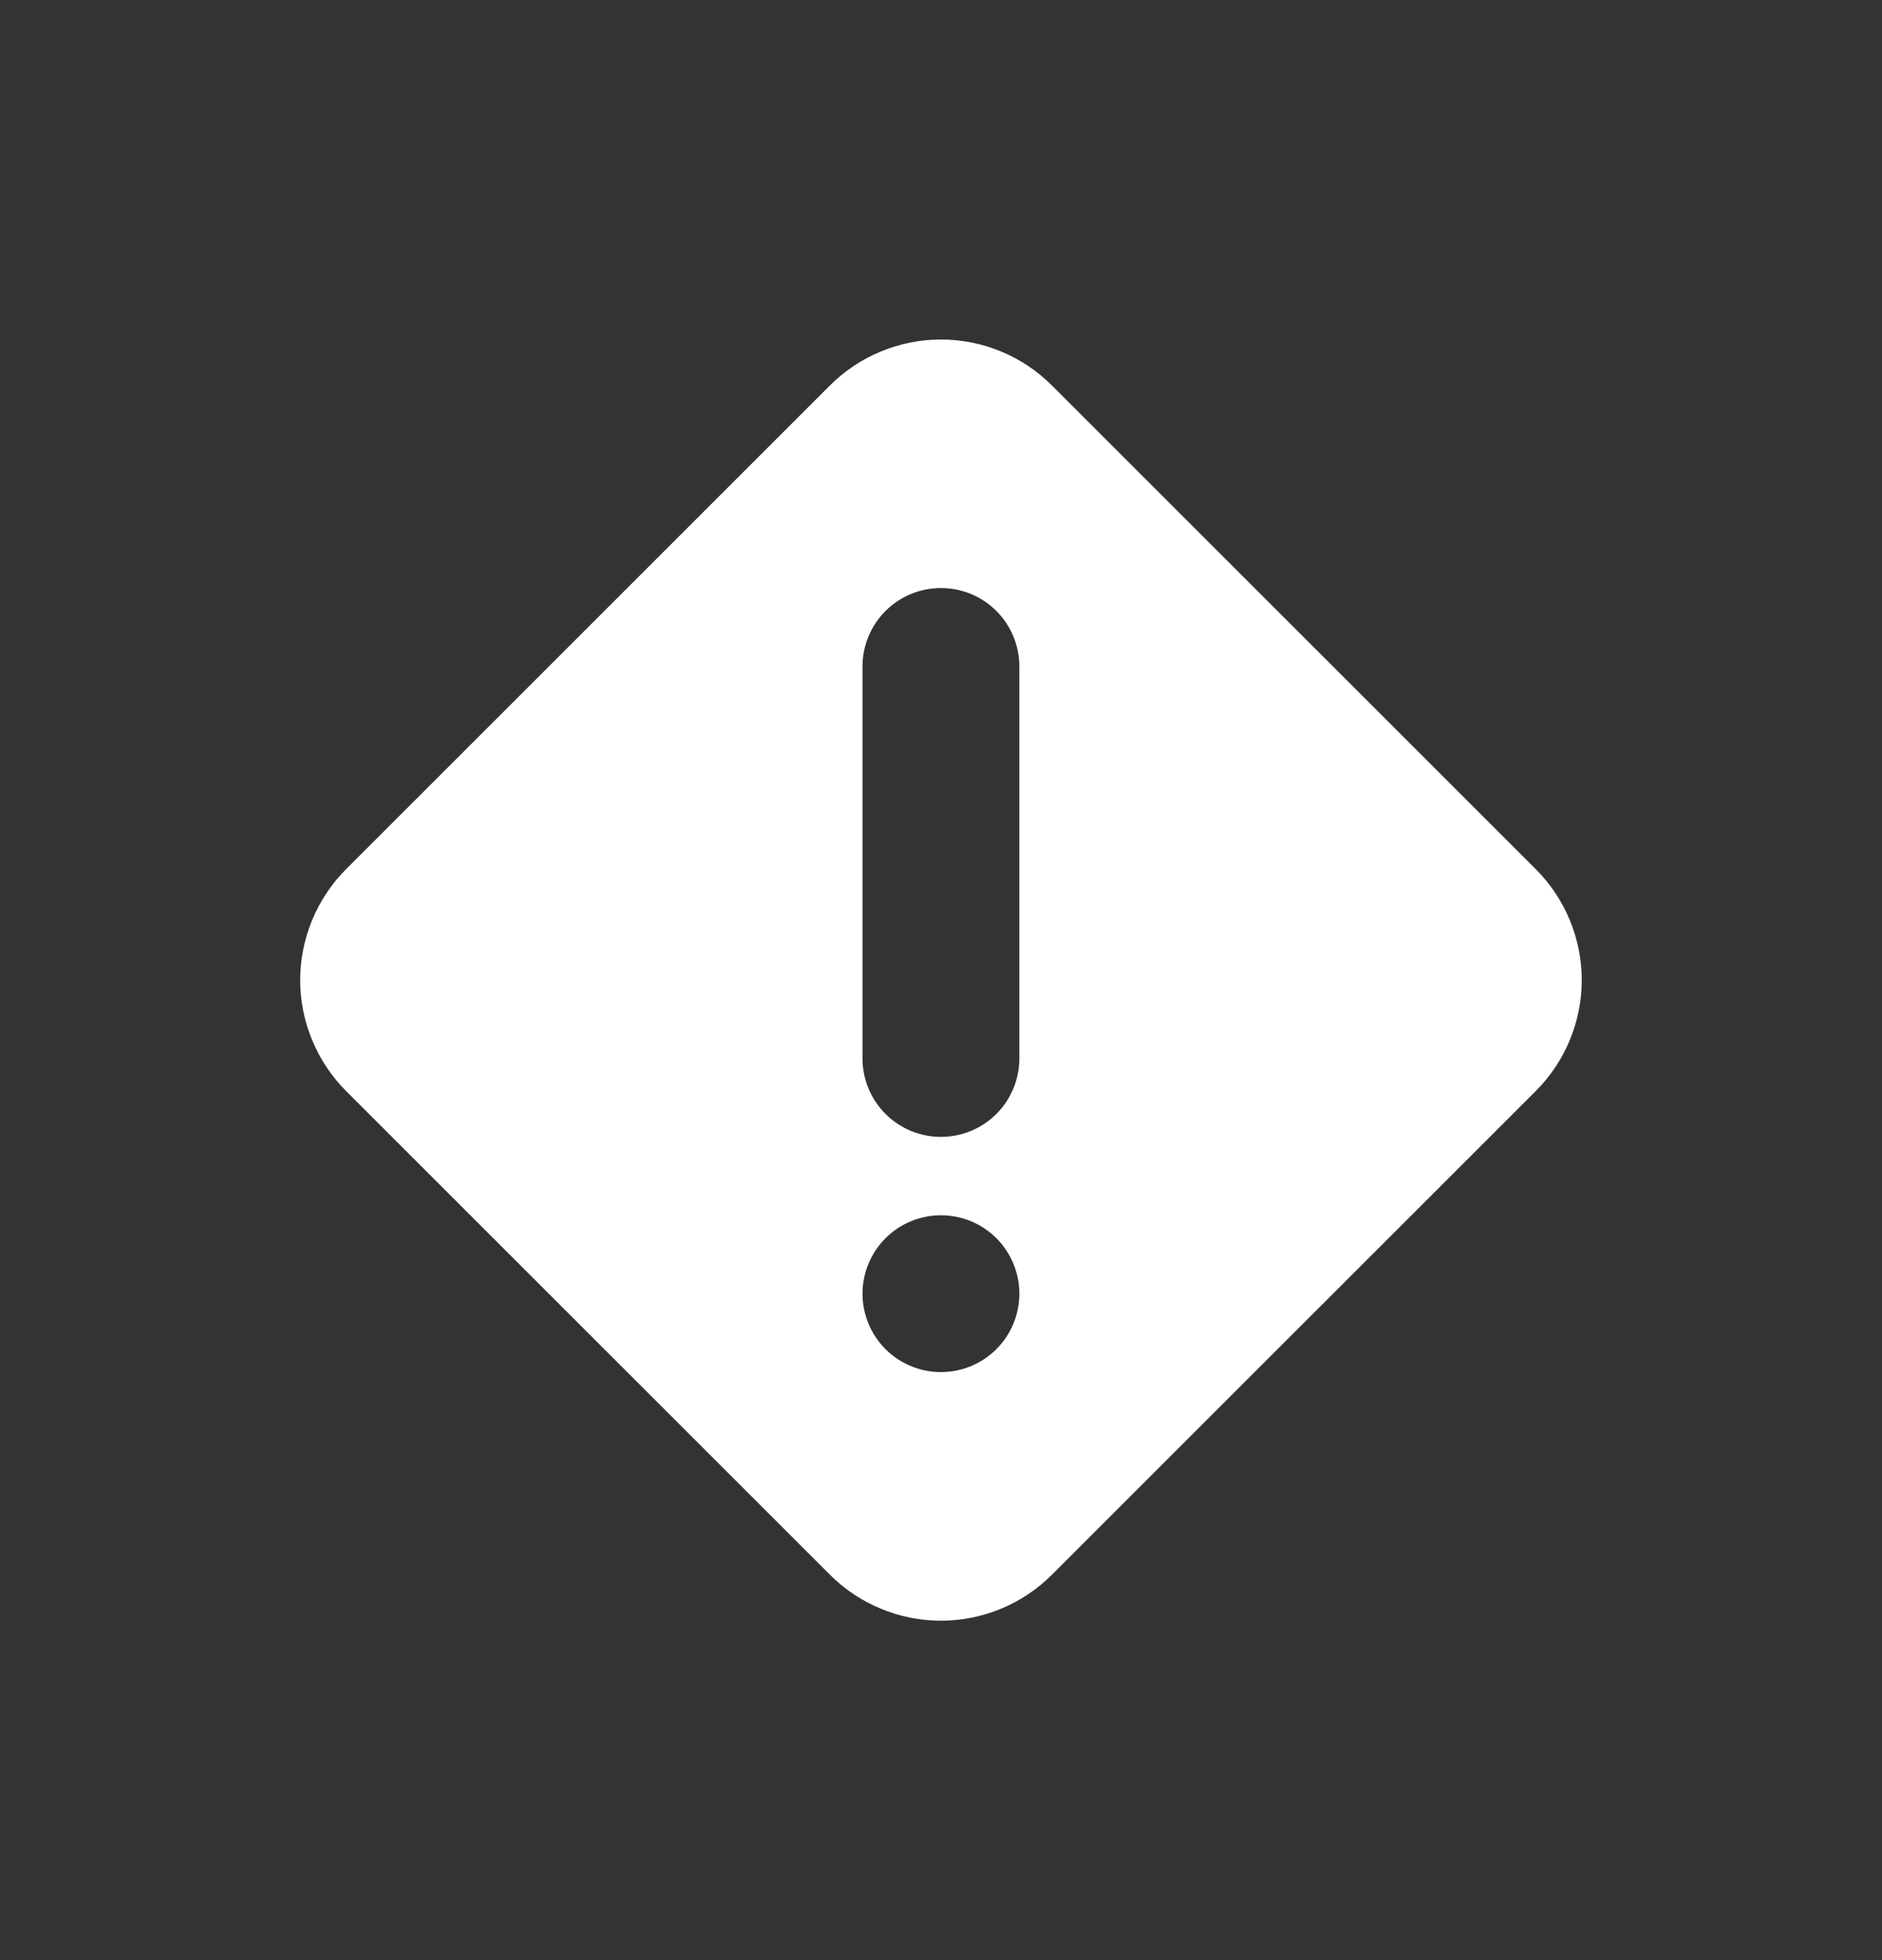 <svg width="24" height="25" viewBox="0 0 24 25" fill="none" xmlns="http://www.w3.org/2000/svg">
<rect x="0" y="0" width="24" height="25" fill="#333333" stroke="none"/>
<path fill-rule="evenodd" clip-rule="evenodd" d="M12.766 4.483C13.009 4.583 13.229 4.731 13.415 4.917L19.583 11.084C19.77 11.27 19.917 11.491 20.018 11.734C20.119 11.977 20.171 12.238 20.171 12.501C20.171 12.764 20.119 13.024 20.018 13.267C19.917 13.51 19.77 13.731 19.583 13.917L13.415 20.084C13.229 20.27 13.009 20.418 12.766 20.518C12.523 20.619 12.262 20.671 11.999 20.671C11.736 20.671 11.476 20.619 11.233 20.518C10.99 20.418 10.769 20.27 10.583 20.084L4.415 13.917C4.229 13.731 4.082 13.51 3.981 13.267C3.88 13.024 3.828 12.764 3.828 12.501C3.828 12.238 3.88 11.977 3.981 11.734C4.082 11.491 4.229 11.27 4.415 11.084L10.583 4.917C10.769 4.731 10.99 4.583 11.233 4.483C11.476 4.382 11.736 4.33 11.999 4.33C12.262 4.33 12.523 4.382 12.766 4.483ZM11.292 14.207C11.48 14.395 11.734 14.5 11.999 14.5C12.265 14.5 12.519 14.395 12.707 14.207C12.894 14.02 12.999 13.765 12.999 13.5V8.5C12.999 8.235 12.894 7.98 12.707 7.793C12.519 7.605 12.265 7.5 11.999 7.5C11.734 7.5 11.48 7.605 11.292 7.793C11.105 7.98 10.999 8.235 10.999 8.5V13.5C10.999 13.765 11.105 14.02 11.292 14.207ZM11.292 17.207C11.48 17.395 11.734 17.5 11.999 17.5C12.265 17.5 12.519 17.395 12.707 17.207C12.894 17.02 12.999 16.765 12.999 16.5C12.999 16.235 12.894 15.98 12.707 15.793C12.519 15.605 12.265 15.5 11.999 15.5C11.734 15.5 11.48 15.605 11.292 15.793C11.105 15.98 10.999 16.235 10.999 16.5C10.999 16.765 11.105 17.02 11.292 17.207Z" fill="white"/>
</svg>
